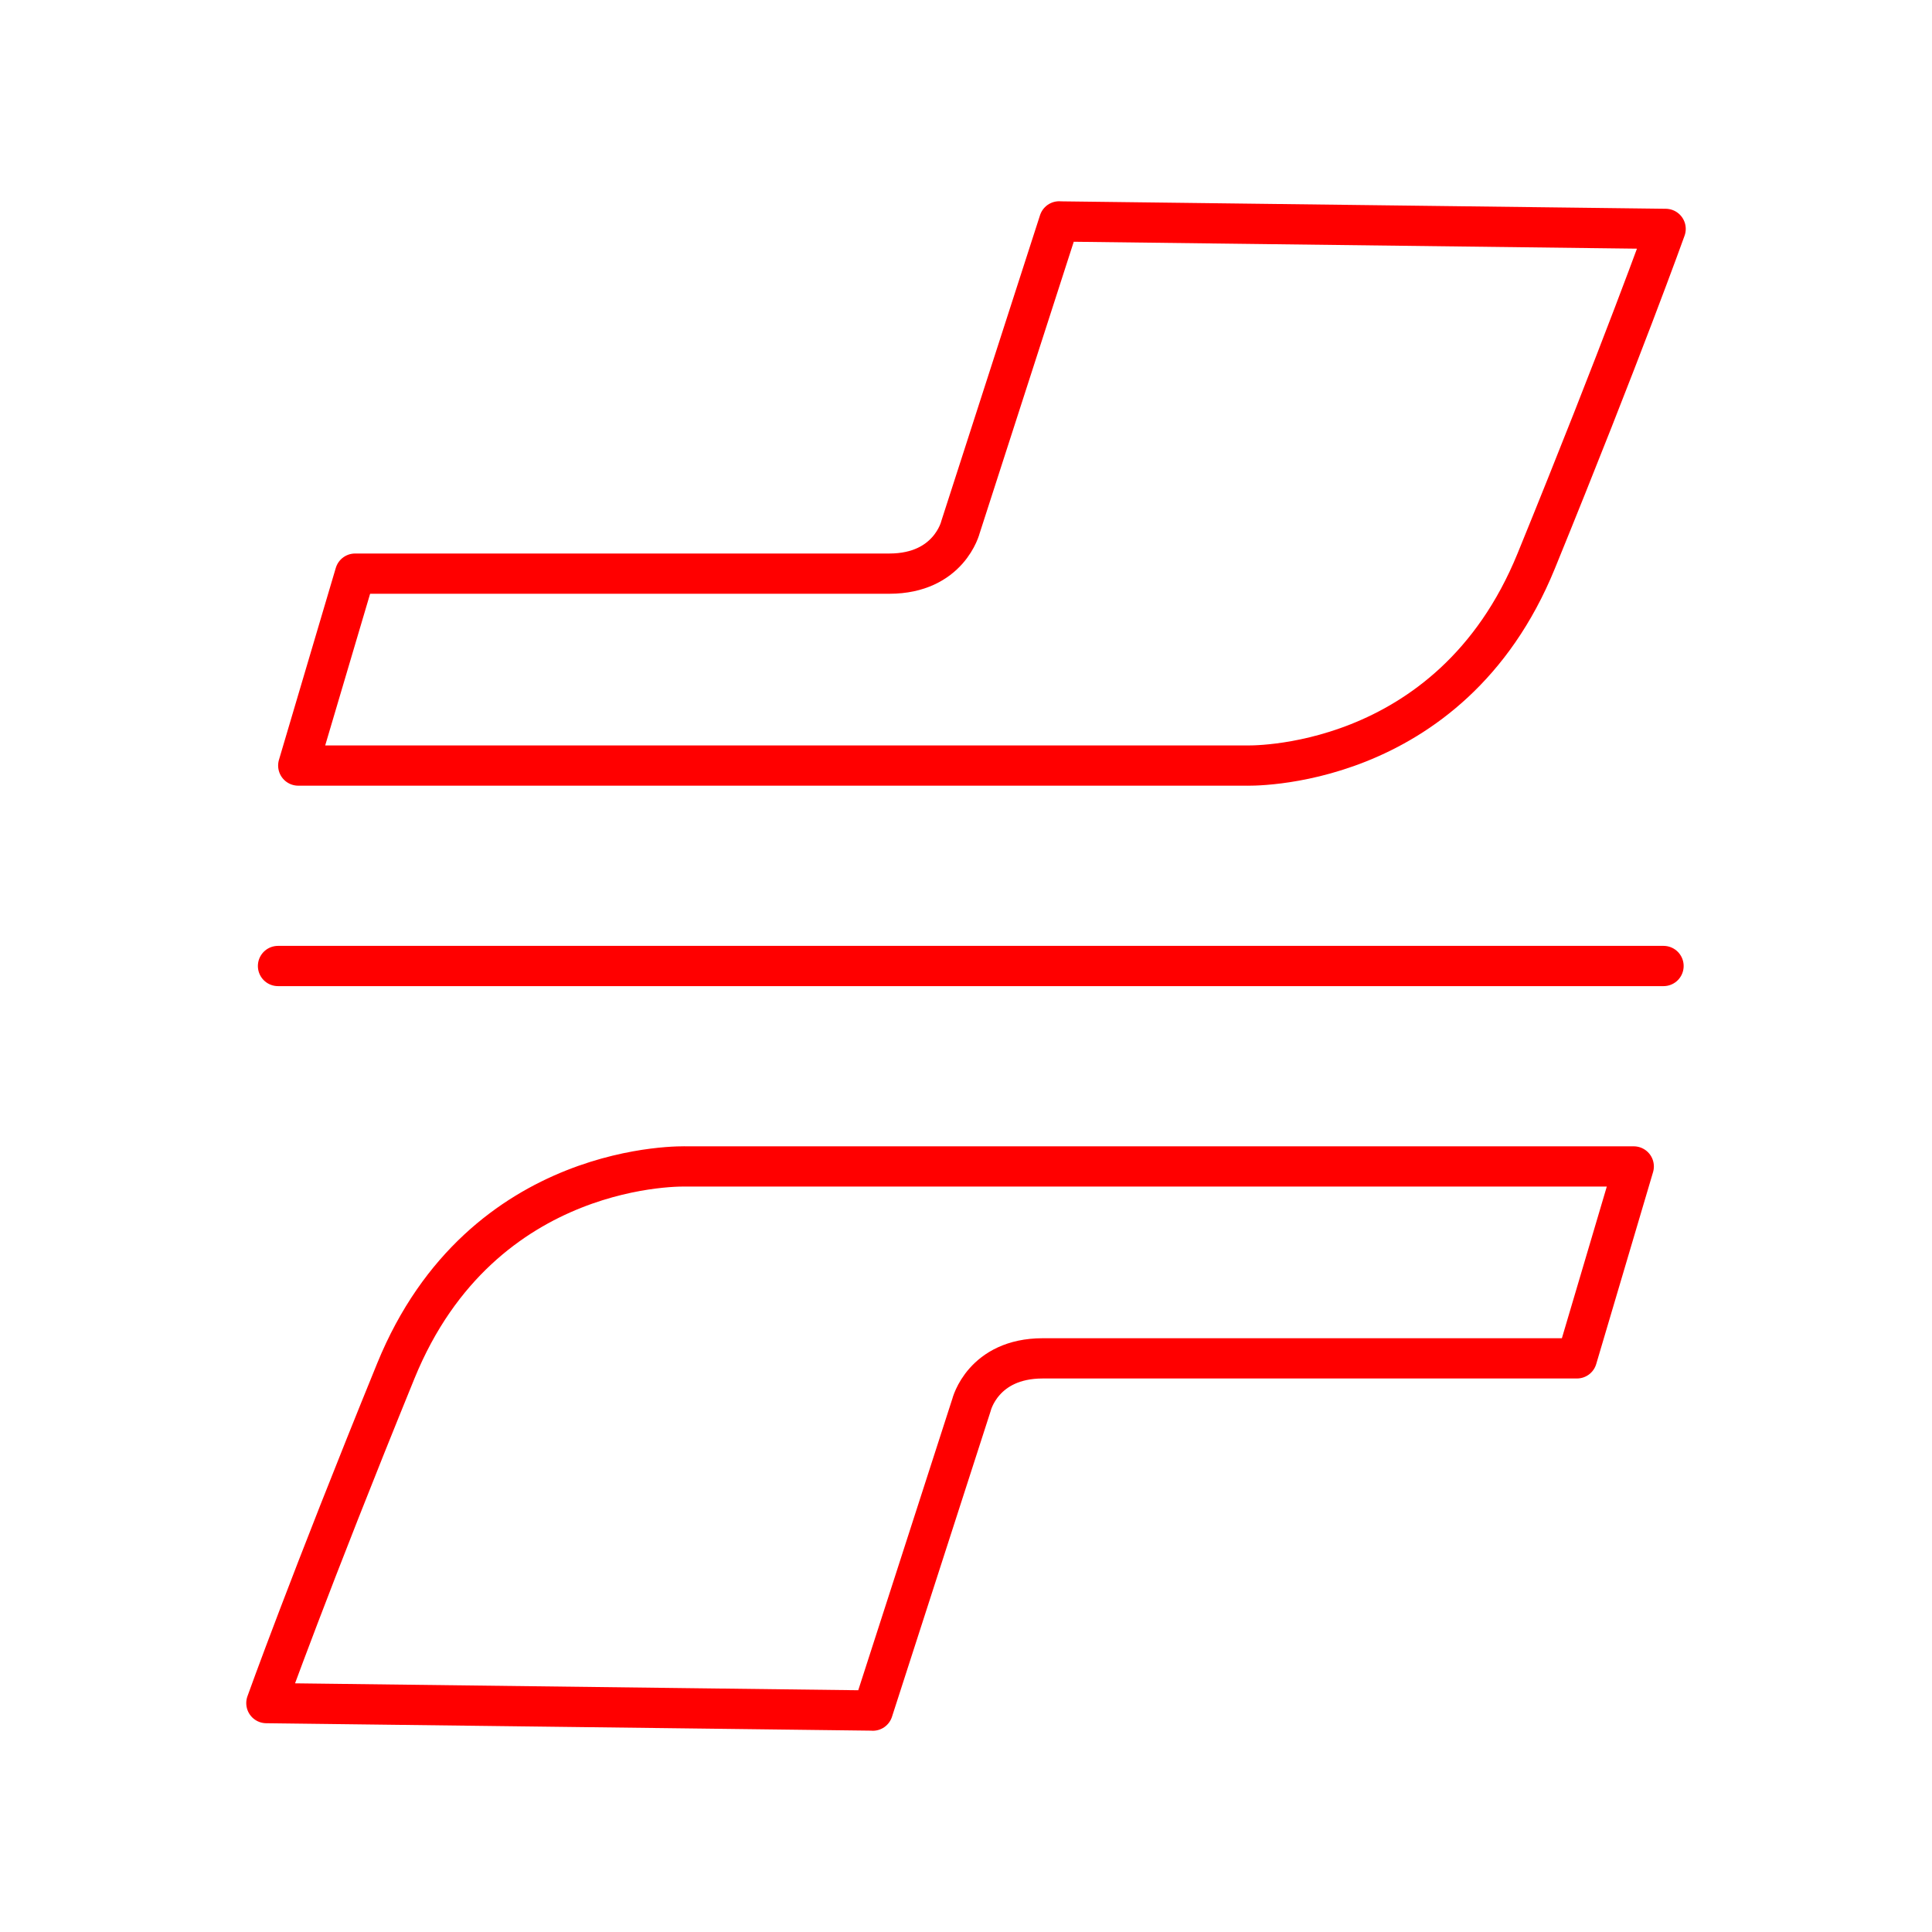 <?xml version="1.0" encoding="UTF-8"?><svg id="a" xmlns="http://www.w3.org/2000/svg" viewBox="0 0 48 48"><defs><style>.e{fill:none;stroke:#FF0000;stroke-linecap:round;stroke-linejoin:round;}</style></defs><path id="b" class="e" d="m26.315,5.5l-2.452,7.597s-.281,1.155-1.769,1.155h-13.272l-1.412,4.768h23.534s5.072.189,7.221-5.078,3.217-8.255,3.217-8.255l-15.067-.185Z"/><path id="c" class="e" d="m21.685,42.5l2.452-7.597s.281-1.155,1.769-1.155h13.272l1.412-4.768h-23.534s-5.072-.189-7.221,5.078c-2.148,5.268-3.217,8.255-3.217,8.255l15.067.185Z"/><path id="d" class="e" d="m6.907,24h34.423"/></svg>